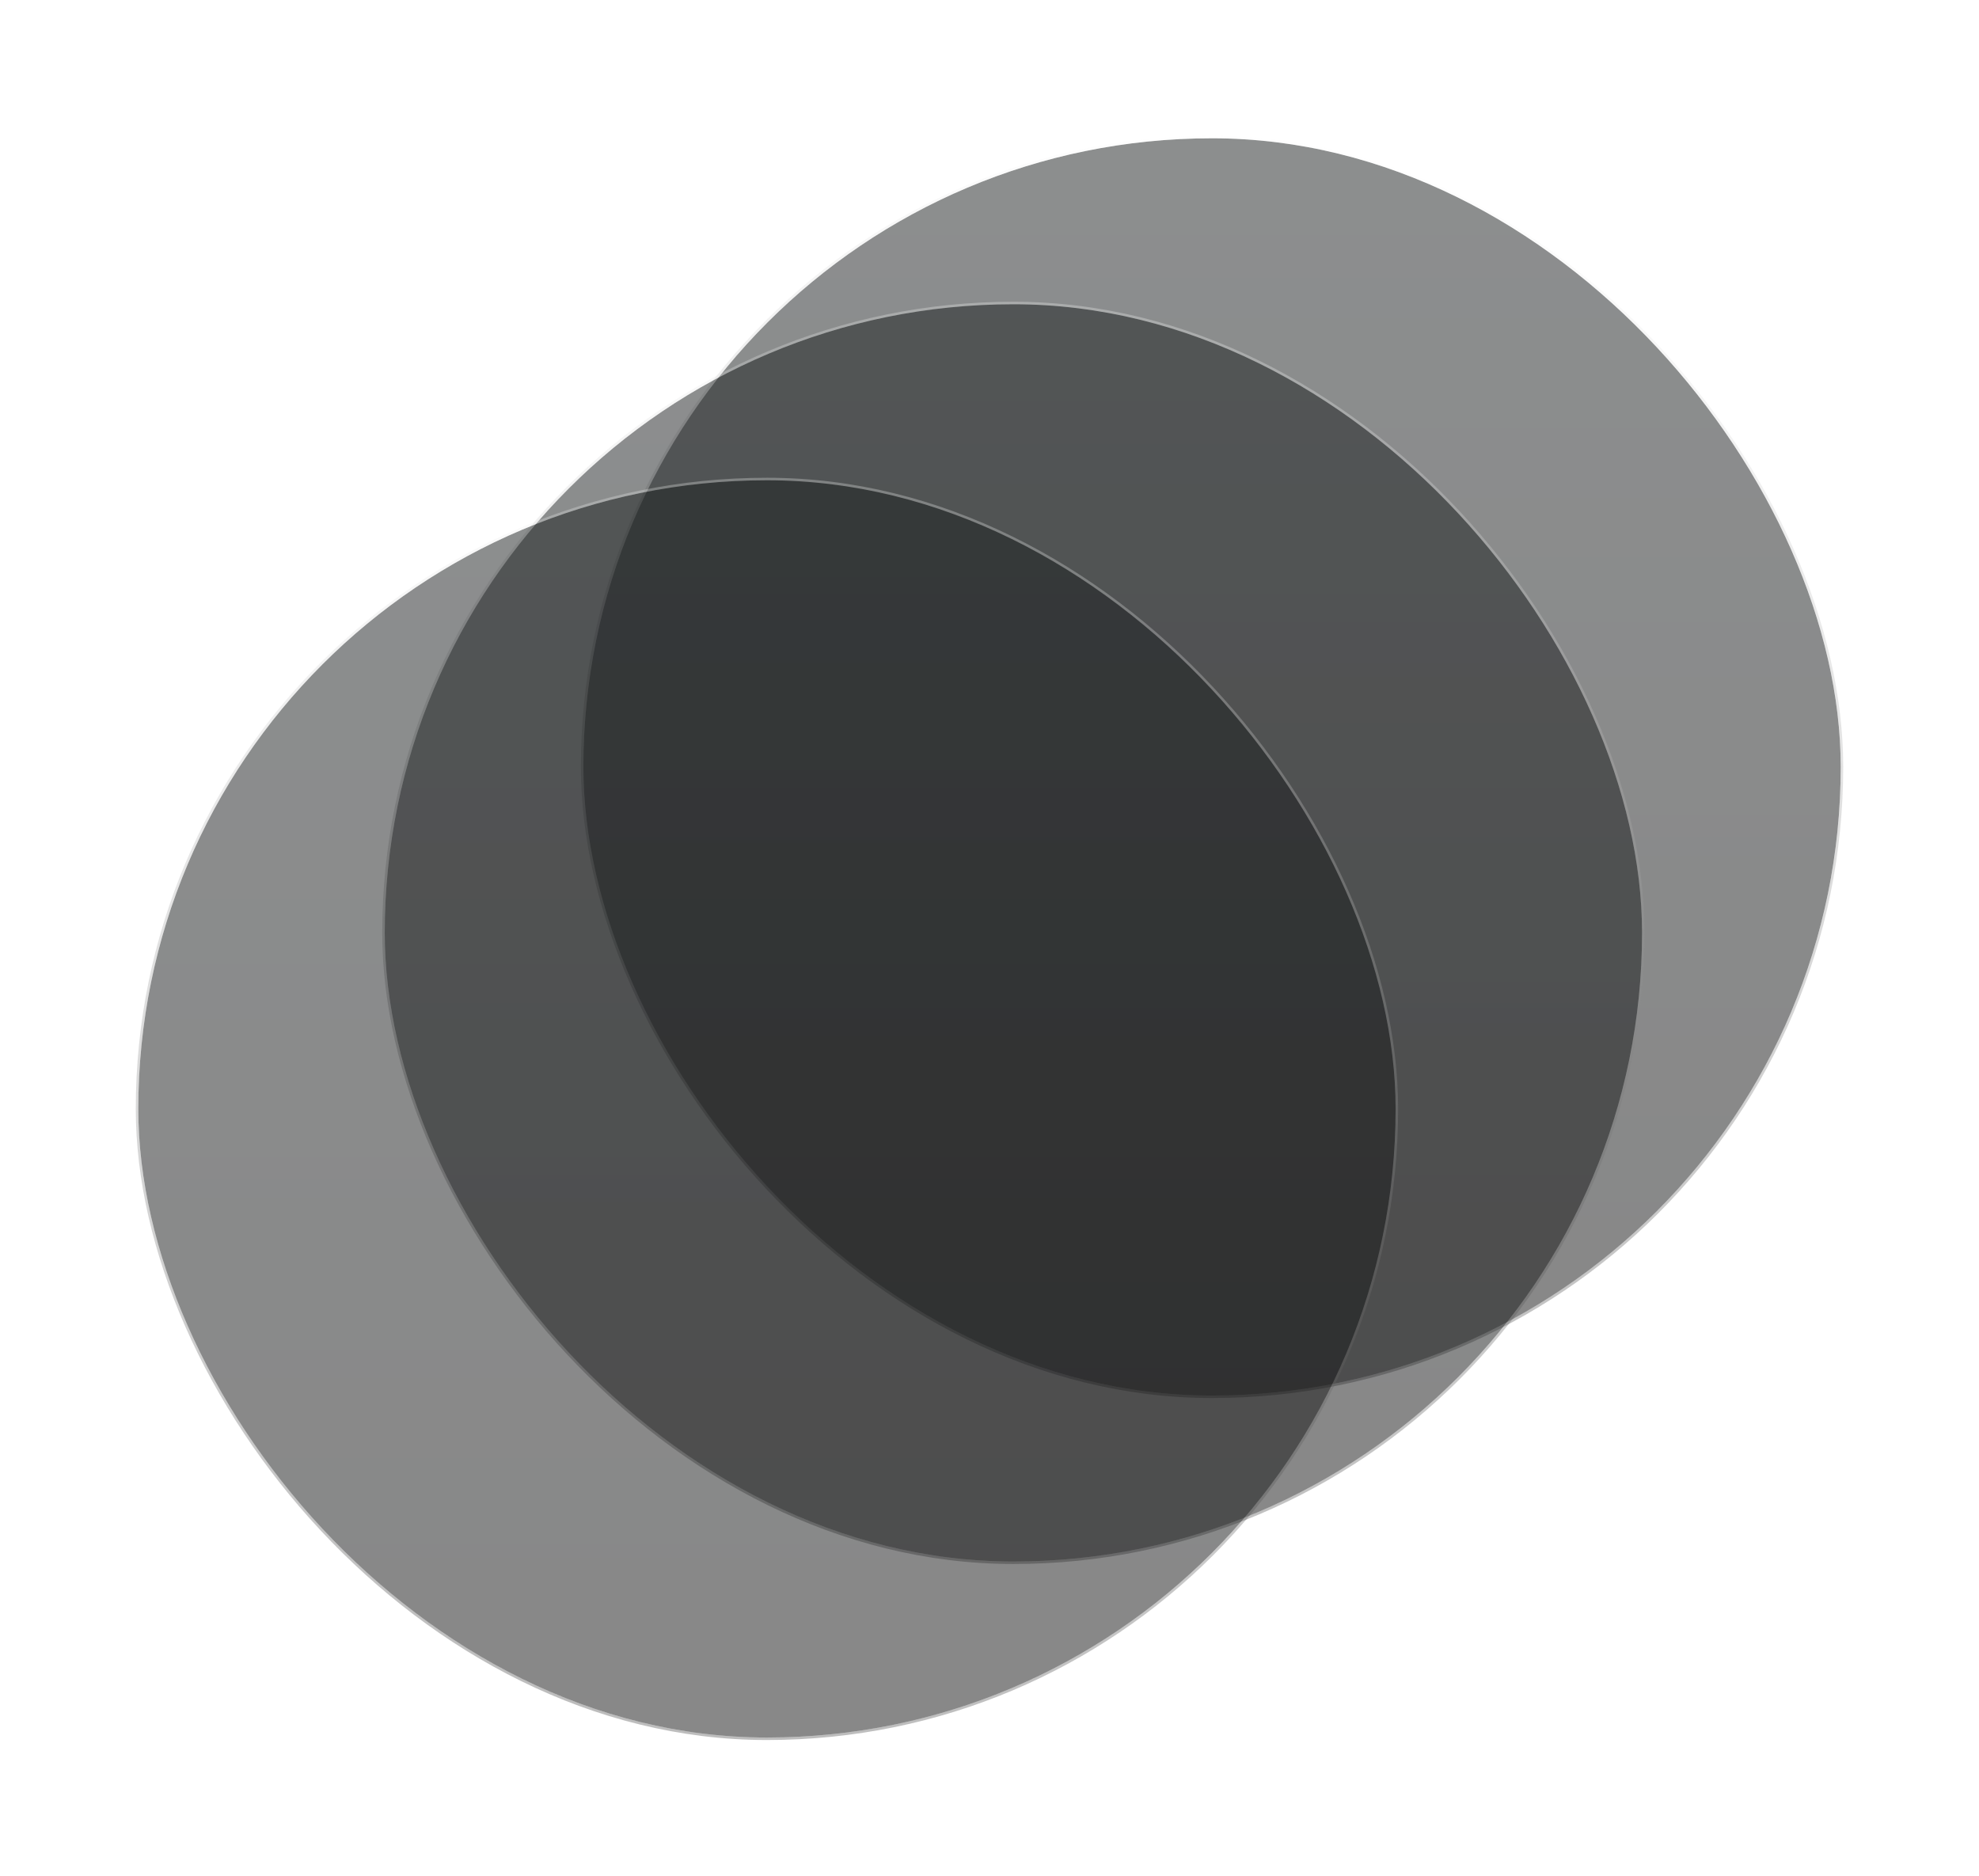 <svg width="787" height="746" viewBox="0 0 787 746" fill="none" xmlns="http://www.w3.org/2000/svg">
<g filter="url(#filter0_f_144_132)">
<rect x="232" y="55" width="500" height="500" rx="250" fill="url(#paint0_linear_144_132)" fill-opacity="0.5"/>
<rect x="231.5" y="54.5" width="501" height="501" rx="250.5" stroke="url(#paint1_linear_144_132)" stroke-opacity="0.28"/>
</g>
<g filter="url(#filter1_f_144_132)">
<rect x="153" y="121" width="500" height="500" rx="250" fill="url(#paint2_linear_144_132)" fill-opacity="0.5"/>
<rect x="152.5" y="120.5" width="501" height="501" rx="250.5" stroke="url(#paint3_linear_144_132)" stroke-opacity="0.28"/>
</g>
<g filter="url(#filter2_f_144_132)">
<rect x="55" y="191" width="500" height="500" rx="250" fill="url(#paint4_linear_144_132)" fill-opacity="0.5"/>
<rect x="54.5" y="190.5" width="501" height="501" rx="250.5" stroke="url(#paint5_linear_144_132)" stroke-opacity="0.28"/>
</g>
<defs>
<filter id="filter0_f_144_132" x="177" y="0" width="610" height="610" filterUnits="userSpaceOnUse" color-interpolation-filters="sRGB">
<feFlood flood-opacity="0" result="BackgroundImageFix"/>
<feBlend mode="normal" in="SourceGraphic" in2="BackgroundImageFix" result="shape"/>
<feGaussianBlur stdDeviation="27" result="effect1_foregroundBlur_144_132"/>
</filter>
<filter id="filter1_f_144_132" x="98" y="66" width="610" height="610" filterUnits="userSpaceOnUse" color-interpolation-filters="sRGB">
<feFlood flood-opacity="0" result="BackgroundImageFix"/>
<feBlend mode="normal" in="SourceGraphic" in2="BackgroundImageFix" result="shape"/>
<feGaussianBlur stdDeviation="27" result="effect1_foregroundBlur_144_132"/>
</filter>
<filter id="filter2_f_144_132" x="0" y="136" width="610" height="610" filterUnits="userSpaceOnUse" color-interpolation-filters="sRGB">
<feFlood flood-opacity="0" result="BackgroundImageFix"/>
<feBlend mode="normal" in="SourceGraphic" in2="BackgroundImageFix" result="shape"/>
<feGaussianBlur stdDeviation="27" result="effect1_foregroundBlur_144_132"/>
</filter>
<linearGradient id="paint0_linear_144_132" x1="482" y1="55" x2="482" y2="555" gradientUnits="userSpaceOnUse">
<stop stop-color="#1A1E1F"/>
<stop offset="1" stop-color="#111111"/>
</linearGradient>
<linearGradient id="paint1_linear_144_132" x1="482" y1="55" x2="410.5" y2="541.5" gradientUnits="userSpaceOnUse">
<stop stop-color="#FBFBFB"/>
<stop offset="1" stop-color="#121212"/>
</linearGradient>
<linearGradient id="paint2_linear_144_132" x1="403" y1="121" x2="403" y2="621" gradientUnits="userSpaceOnUse">
<stop stop-color="#1A1E1F"/>
<stop offset="1" stop-color="#111111"/>
</linearGradient>
<linearGradient id="paint3_linear_144_132" x1="403" y1="121" x2="331.5" y2="607.5" gradientUnits="userSpaceOnUse">
<stop stop-color="#FBFBFB"/>
<stop offset="1" stop-color="#121212"/>
</linearGradient>
<linearGradient id="paint4_linear_144_132" x1="305" y1="191" x2="305" y2="691" gradientUnits="userSpaceOnUse">
<stop stop-color="#1A1E1F"/>
<stop offset="1" stop-color="#111111"/>
</linearGradient>
<linearGradient id="paint5_linear_144_132" x1="305" y1="191" x2="233.5" y2="677.5" gradientUnits="userSpaceOnUse">
<stop stop-color="#FBFBFB"/>
<stop offset="1" stop-color="#121212"/>
</linearGradient>
</defs>
</svg>

